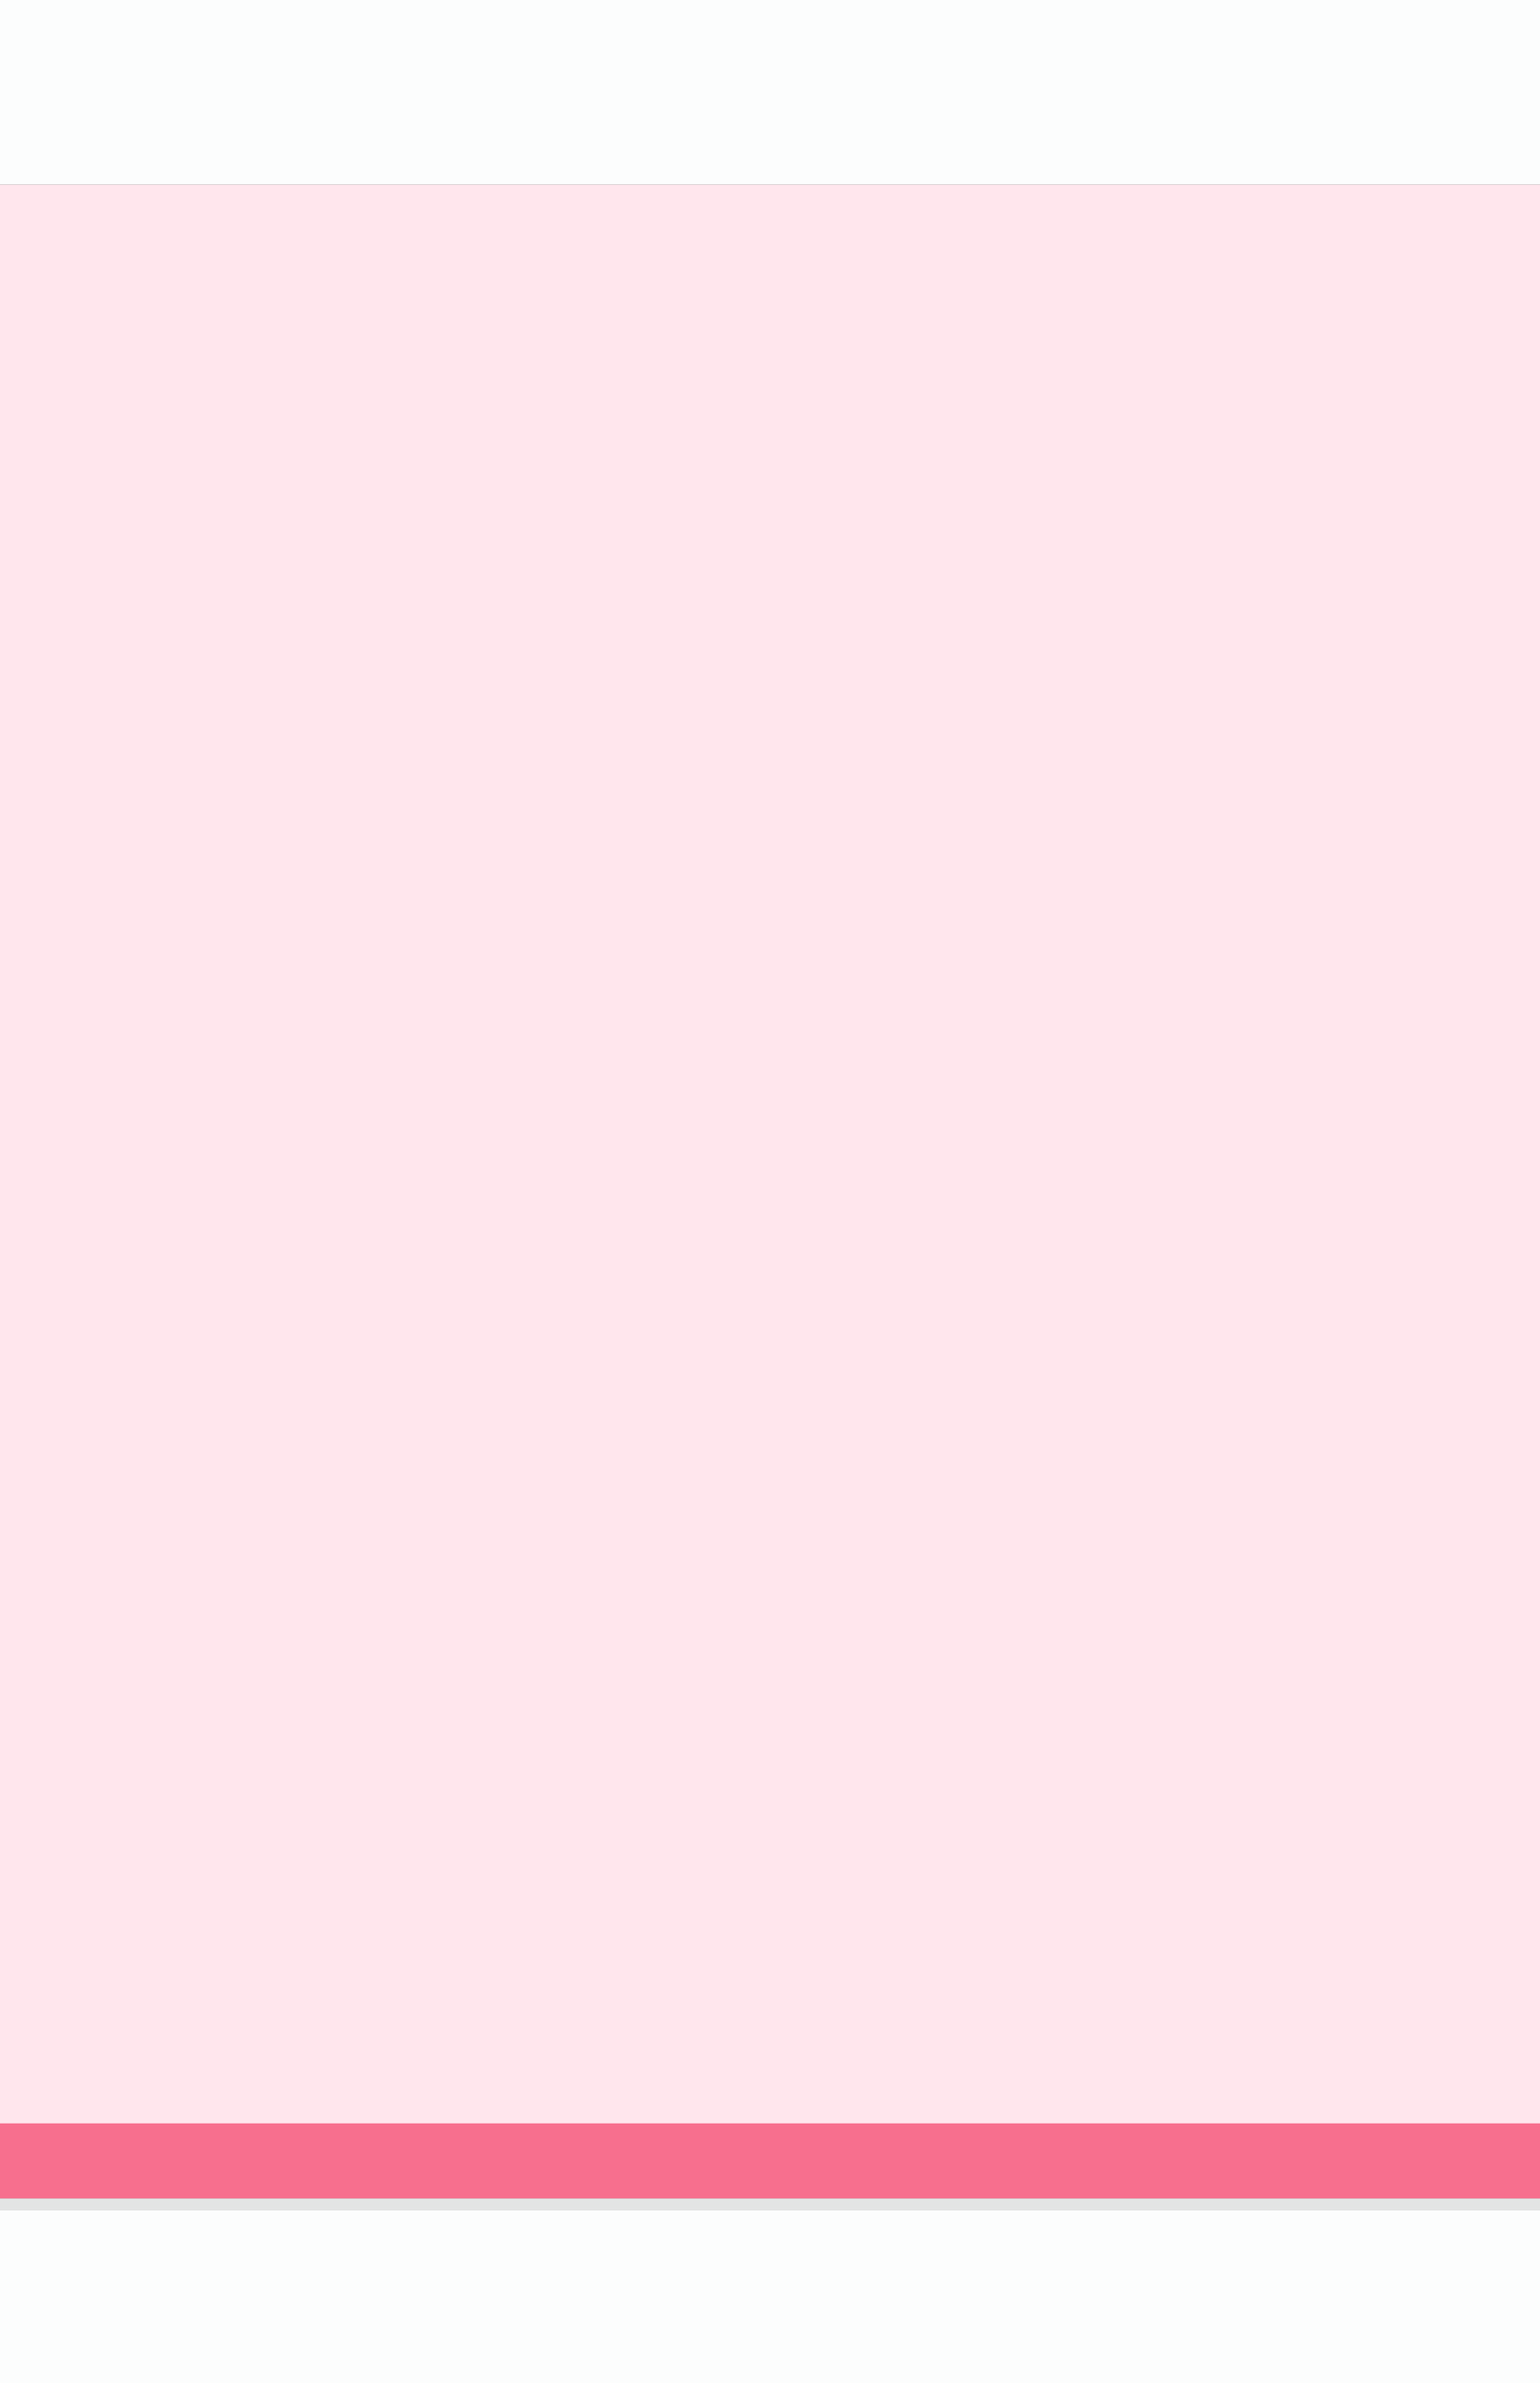 <svg xmlns="http://www.w3.org/2000/svg" viewBox="0 0 267 413"><rect x="0" y="0" width="267" height="413" fill="#333333" stroke="none"/><defs><style>.cls-1{fill:#fcfdfd;}.cls-2{opacity:0.1;}.cls-3{fill:#ffe6ed;}.cls-4{fill:#f76f8e;}.cls-5{fill:#ccf;}</style></defs><g id="Calque_2" data-name="Calque 2"><g id="Calque_1-2" data-name="Calque 1"><rect class="cls-1" width="267" height="32"/><path class="cls-1" d="M238.2,383H0v30H267V383Z"/><path class="cls-1" d="M181.82,381,0,381v2H267v-2Z"/><path class="cls-2" d="M181.82,381,0,381v2H267v-2Z"/><path class="cls-3" d="M0,32V381H267V32Z"/><path class="cls-4" d="M181.82,381H267V368H0v13Z"/><path class="cls-5" d="M0,381l181.82,0H0Z"/><path class="cls-2" d="M0,381l181.82,0H0Z"/></g></g></svg>